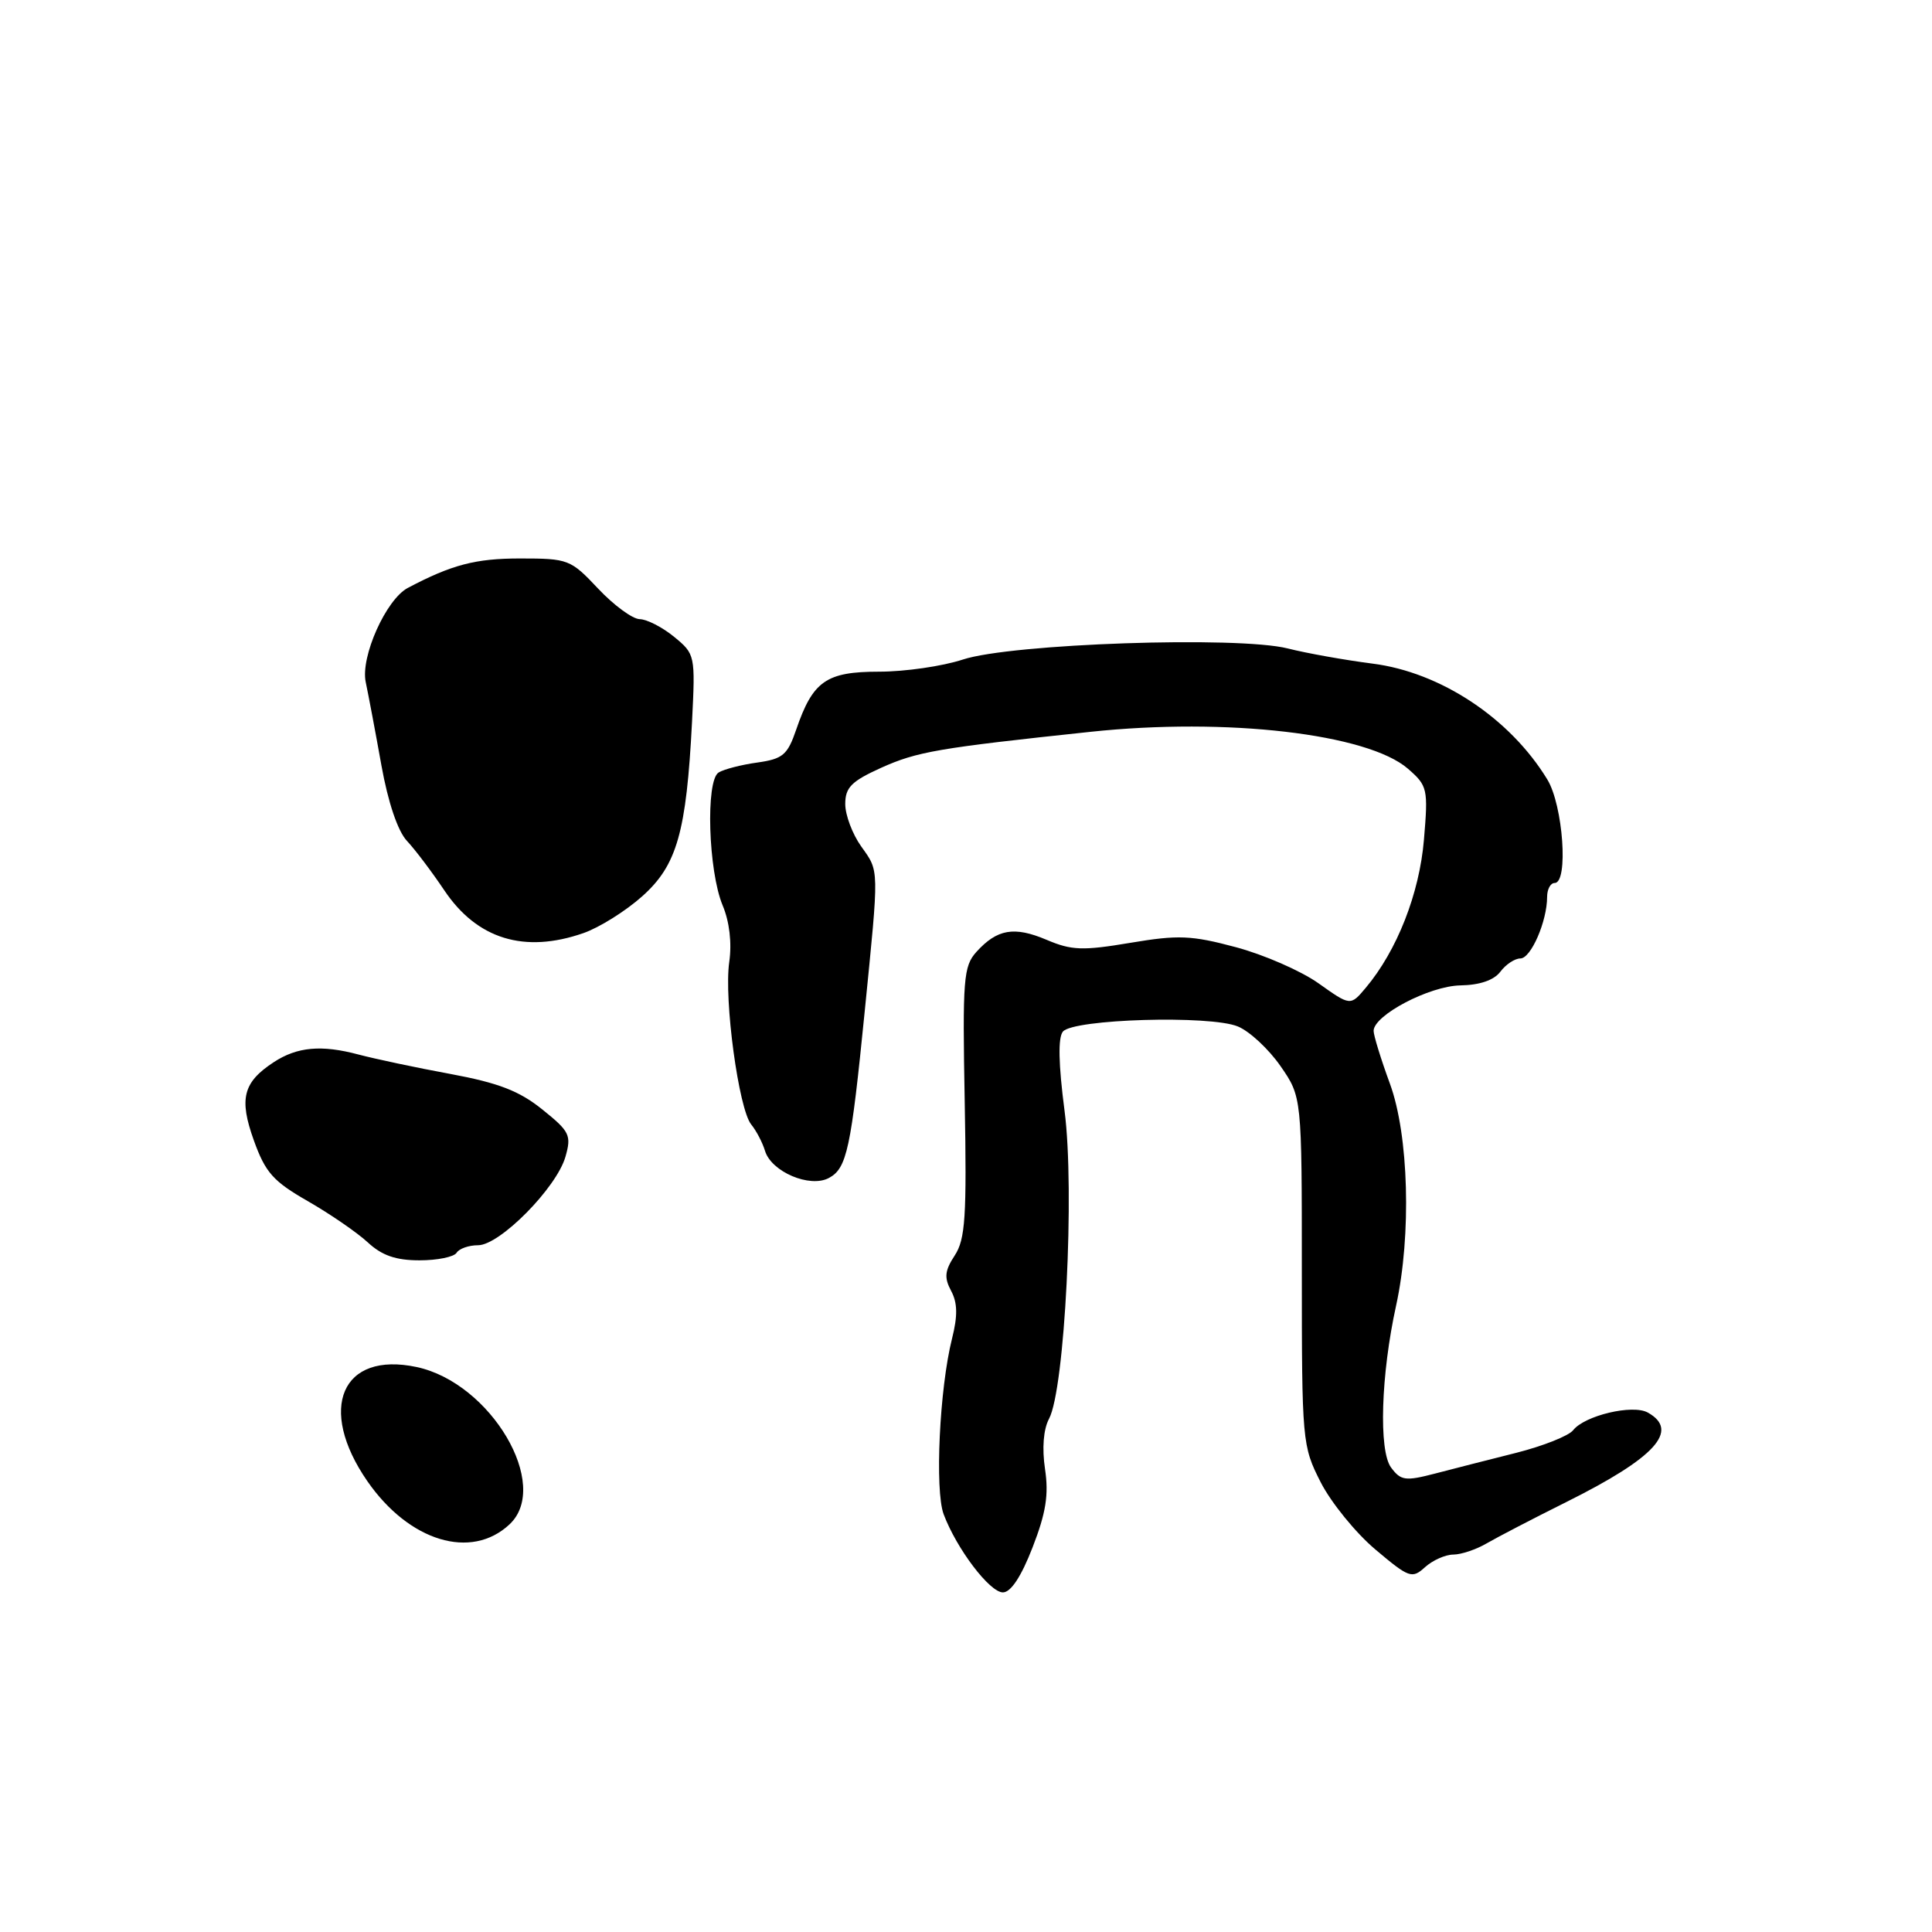 <?xml version="1.0" encoding="UTF-8" standalone="no"?>
<!DOCTYPE svg PUBLIC "-//W3C//DTD SVG 1.1//EN" "http://www.w3.org/Graphics/SVG/1.1/DTD/svg11.dtd" >
<svg xmlns="http://www.w3.org/2000/svg" xmlns:xlink="http://www.w3.org/1999/xlink" version="1.1" viewBox="0 0 256 256">
 <g >
 <path fill="currentColor"
d=" M 136.82 205.04 C 138.60 200.46 138.98 198.05 138.47 194.65 C 138.06 191.89 138.26 189.39 139.00 188.00 C 141.10 184.08 142.43 157.72 141.06 147.20 C 140.25 140.98 140.18 137.49 140.84 136.69 C 142.23 135.02 160.35 134.49 164.02 136.01 C 165.58 136.65 168.12 139.02 169.68 141.27 C 172.50 145.35 172.50 145.35 172.50 168.42 C 172.50 191.06 172.55 191.59 175.00 196.41 C 176.38 199.11 179.64 203.12 182.25 205.32 C 186.72 209.09 187.10 209.22 188.82 207.66 C 189.83 206.75 191.52 205.99 192.58 205.99 C 193.64 205.98 195.62 205.31 197.00 204.50 C 198.38 203.70 203.10 201.24 207.50 199.05 C 219.33 193.16 222.62 189.56 218.34 187.17 C 216.34 186.05 209.97 187.56 208.44 189.52 C 207.85 190.26 204.48 191.60 200.94 192.50 C 197.40 193.39 192.53 194.63 190.13 195.26 C 186.21 196.28 185.61 196.19 184.32 194.45 C 182.67 192.21 182.98 182.14 184.99 173.00 C 187.04 163.64 186.67 150.38 184.17 143.59 C 182.98 140.35 182.01 137.20 182.01 136.59 C 182.04 134.51 189.40 130.65 193.50 130.57 C 196.08 130.53 197.96 129.88 198.81 128.75 C 199.53 127.79 200.72 127.00 201.46 127.00 C 202.86 127.00 205.00 122.07 205.00 118.85 C 205.00 117.83 205.45 117.00 206.00 117.00 C 207.85 117.00 207.12 106.71 205.03 103.29 C 200.09 95.17 190.88 89.07 181.85 87.93 C 178.20 87.46 173.14 86.56 170.62 85.92 C 164.00 84.26 134.03 85.28 127.59 87.39 C 124.89 88.28 119.90 89.00 116.50 89.00 C 109.48 89.00 107.71 90.23 105.50 96.68 C 104.35 100.04 103.73 100.56 100.35 101.04 C 98.23 101.33 95.92 101.93 95.22 102.36 C 93.48 103.44 93.85 115.39 95.75 119.96 C 96.66 122.12 96.99 124.95 96.63 127.46 C 95.91 132.44 97.88 146.96 99.54 149.00 C 100.21 149.82 101.04 151.40 101.37 152.50 C 102.21 155.27 107.31 157.44 109.83 156.09 C 112.22 154.81 112.76 152.28 114.58 134.00 C 116.50 114.75 116.52 115.54 114.11 112.15 C 112.95 110.52 112.00 108.00 112.00 106.54 C 112.00 104.34 112.82 103.52 116.75 101.74 C 121.53 99.59 124.27 99.12 144.50 96.97 C 162.53 95.05 181.23 97.23 186.56 101.86 C 189.16 104.12 189.25 104.52 188.68 111.26 C 188.08 118.41 185.11 125.97 180.96 130.90 C 178.94 133.30 178.94 133.30 174.72 130.30 C 172.40 128.65 167.47 126.50 163.77 125.51 C 157.86 123.93 156.14 123.86 149.77 124.93 C 143.46 125.99 141.99 125.94 138.68 124.53 C 134.38 122.71 132.13 123.10 129.38 126.13 C 127.66 128.04 127.53 129.72 127.83 146.02 C 128.11 161.25 127.91 164.20 126.51 166.35 C 125.18 168.38 125.09 169.29 126.03 171.05 C 126.88 172.64 126.91 174.35 126.15 177.37 C 124.49 183.95 123.85 197.47 125.04 200.65 C 126.76 205.23 131.14 211.00 132.89 211.00 C 133.94 211.00 135.32 208.91 136.82 205.04 Z  M 67.52 201.98 C 73.04 196.80 65.04 183.24 55.21 181.14 C 45.28 179.02 42.00 186.62 48.68 196.27 C 54.22 204.26 62.44 206.75 67.52 201.98 Z  M 60.50 166.00 C 60.84 165.45 62.12 165.00 63.35 165.00 C 66.23 165.00 73.74 157.39 74.92 153.29 C 75.74 150.43 75.50 149.93 71.86 147.01 C 68.81 144.55 66.05 143.49 59.71 142.31 C 55.19 141.48 49.70 140.31 47.50 139.73 C 42.60 138.42 39.38 138.71 36.28 140.74 C 32.20 143.41 31.65 145.59 33.64 151.12 C 35.17 155.38 36.21 156.54 40.79 159.16 C 43.73 160.85 47.30 163.30 48.72 164.61 C 50.60 166.36 52.45 167.00 55.59 167.00 C 57.95 167.00 60.16 166.55 60.50 166.00 Z  M 77.31 123.64 C 79.41 122.91 82.91 120.72 85.10 118.76 C 89.70 114.66 90.95 110.29 91.70 95.60 C 92.14 86.80 92.11 86.67 89.32 84.38 C 87.77 83.11 85.72 82.06 84.76 82.04 C 83.81 82.02 81.33 80.20 79.26 78.00 C 75.61 74.12 75.30 74.00 68.90 74.00 C 63.01 74.00 59.85 74.83 54.04 77.90 C 51.16 79.42 47.75 87.03 48.46 90.38 C 48.82 92.09 49.76 97.06 50.54 101.42 C 51.42 106.32 52.71 110.13 53.92 111.42 C 54.99 112.56 57.22 115.51 58.87 117.97 C 63.21 124.44 69.48 126.37 77.31 123.64 Z "/>
</g>
</svg>